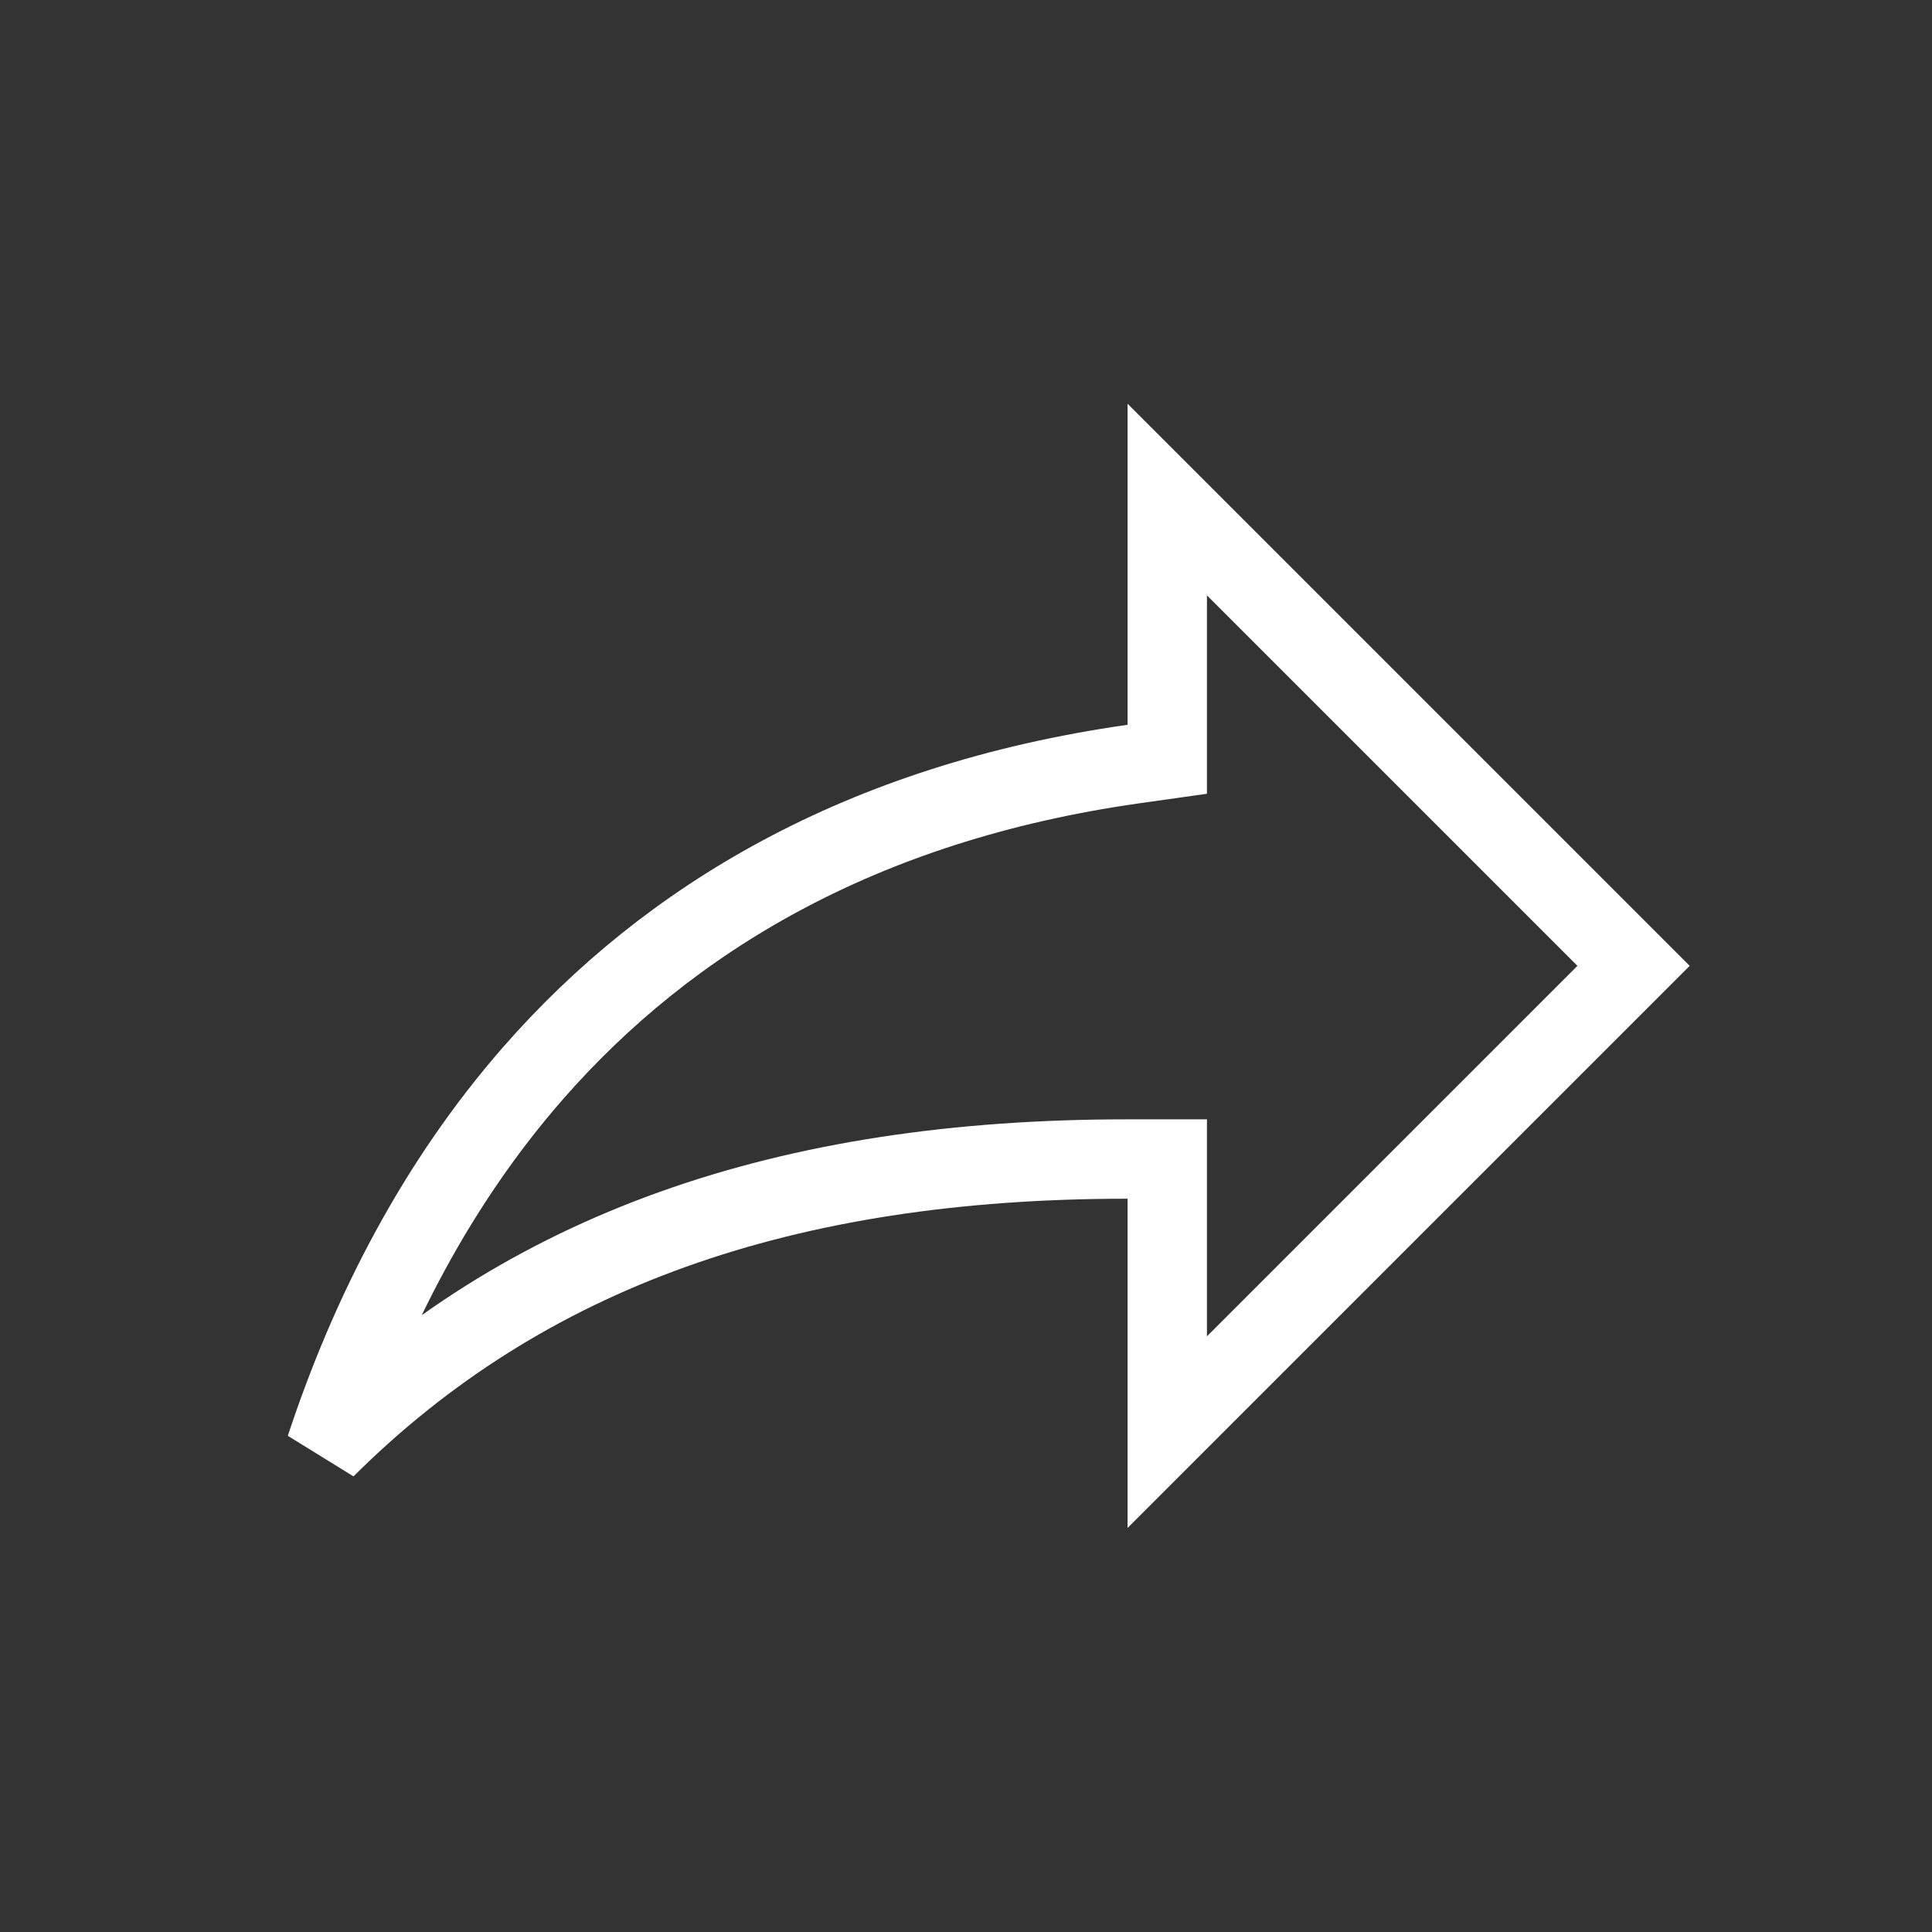 <svg width="23" height="23" viewBox="0 0 23 23" fill="none" xmlns="http://www.w3.org/2000/svg">
<rect x="0" y="0" width="23" height="23" fill="#333333" stroke="none"/>
<path d="M19.447 11.498L13.896 17.049V13.798H13.416C9.351 13.798 6.244 14.883 3.875 17.241C4.41 15.619 5.209 14.075 6.35 12.771C7.95 10.944 10.241 9.56 13.485 9.097L13.896 9.039V5.947L19.447 11.498Z" stroke="white" stroke-width="0.945"/>
</svg>

